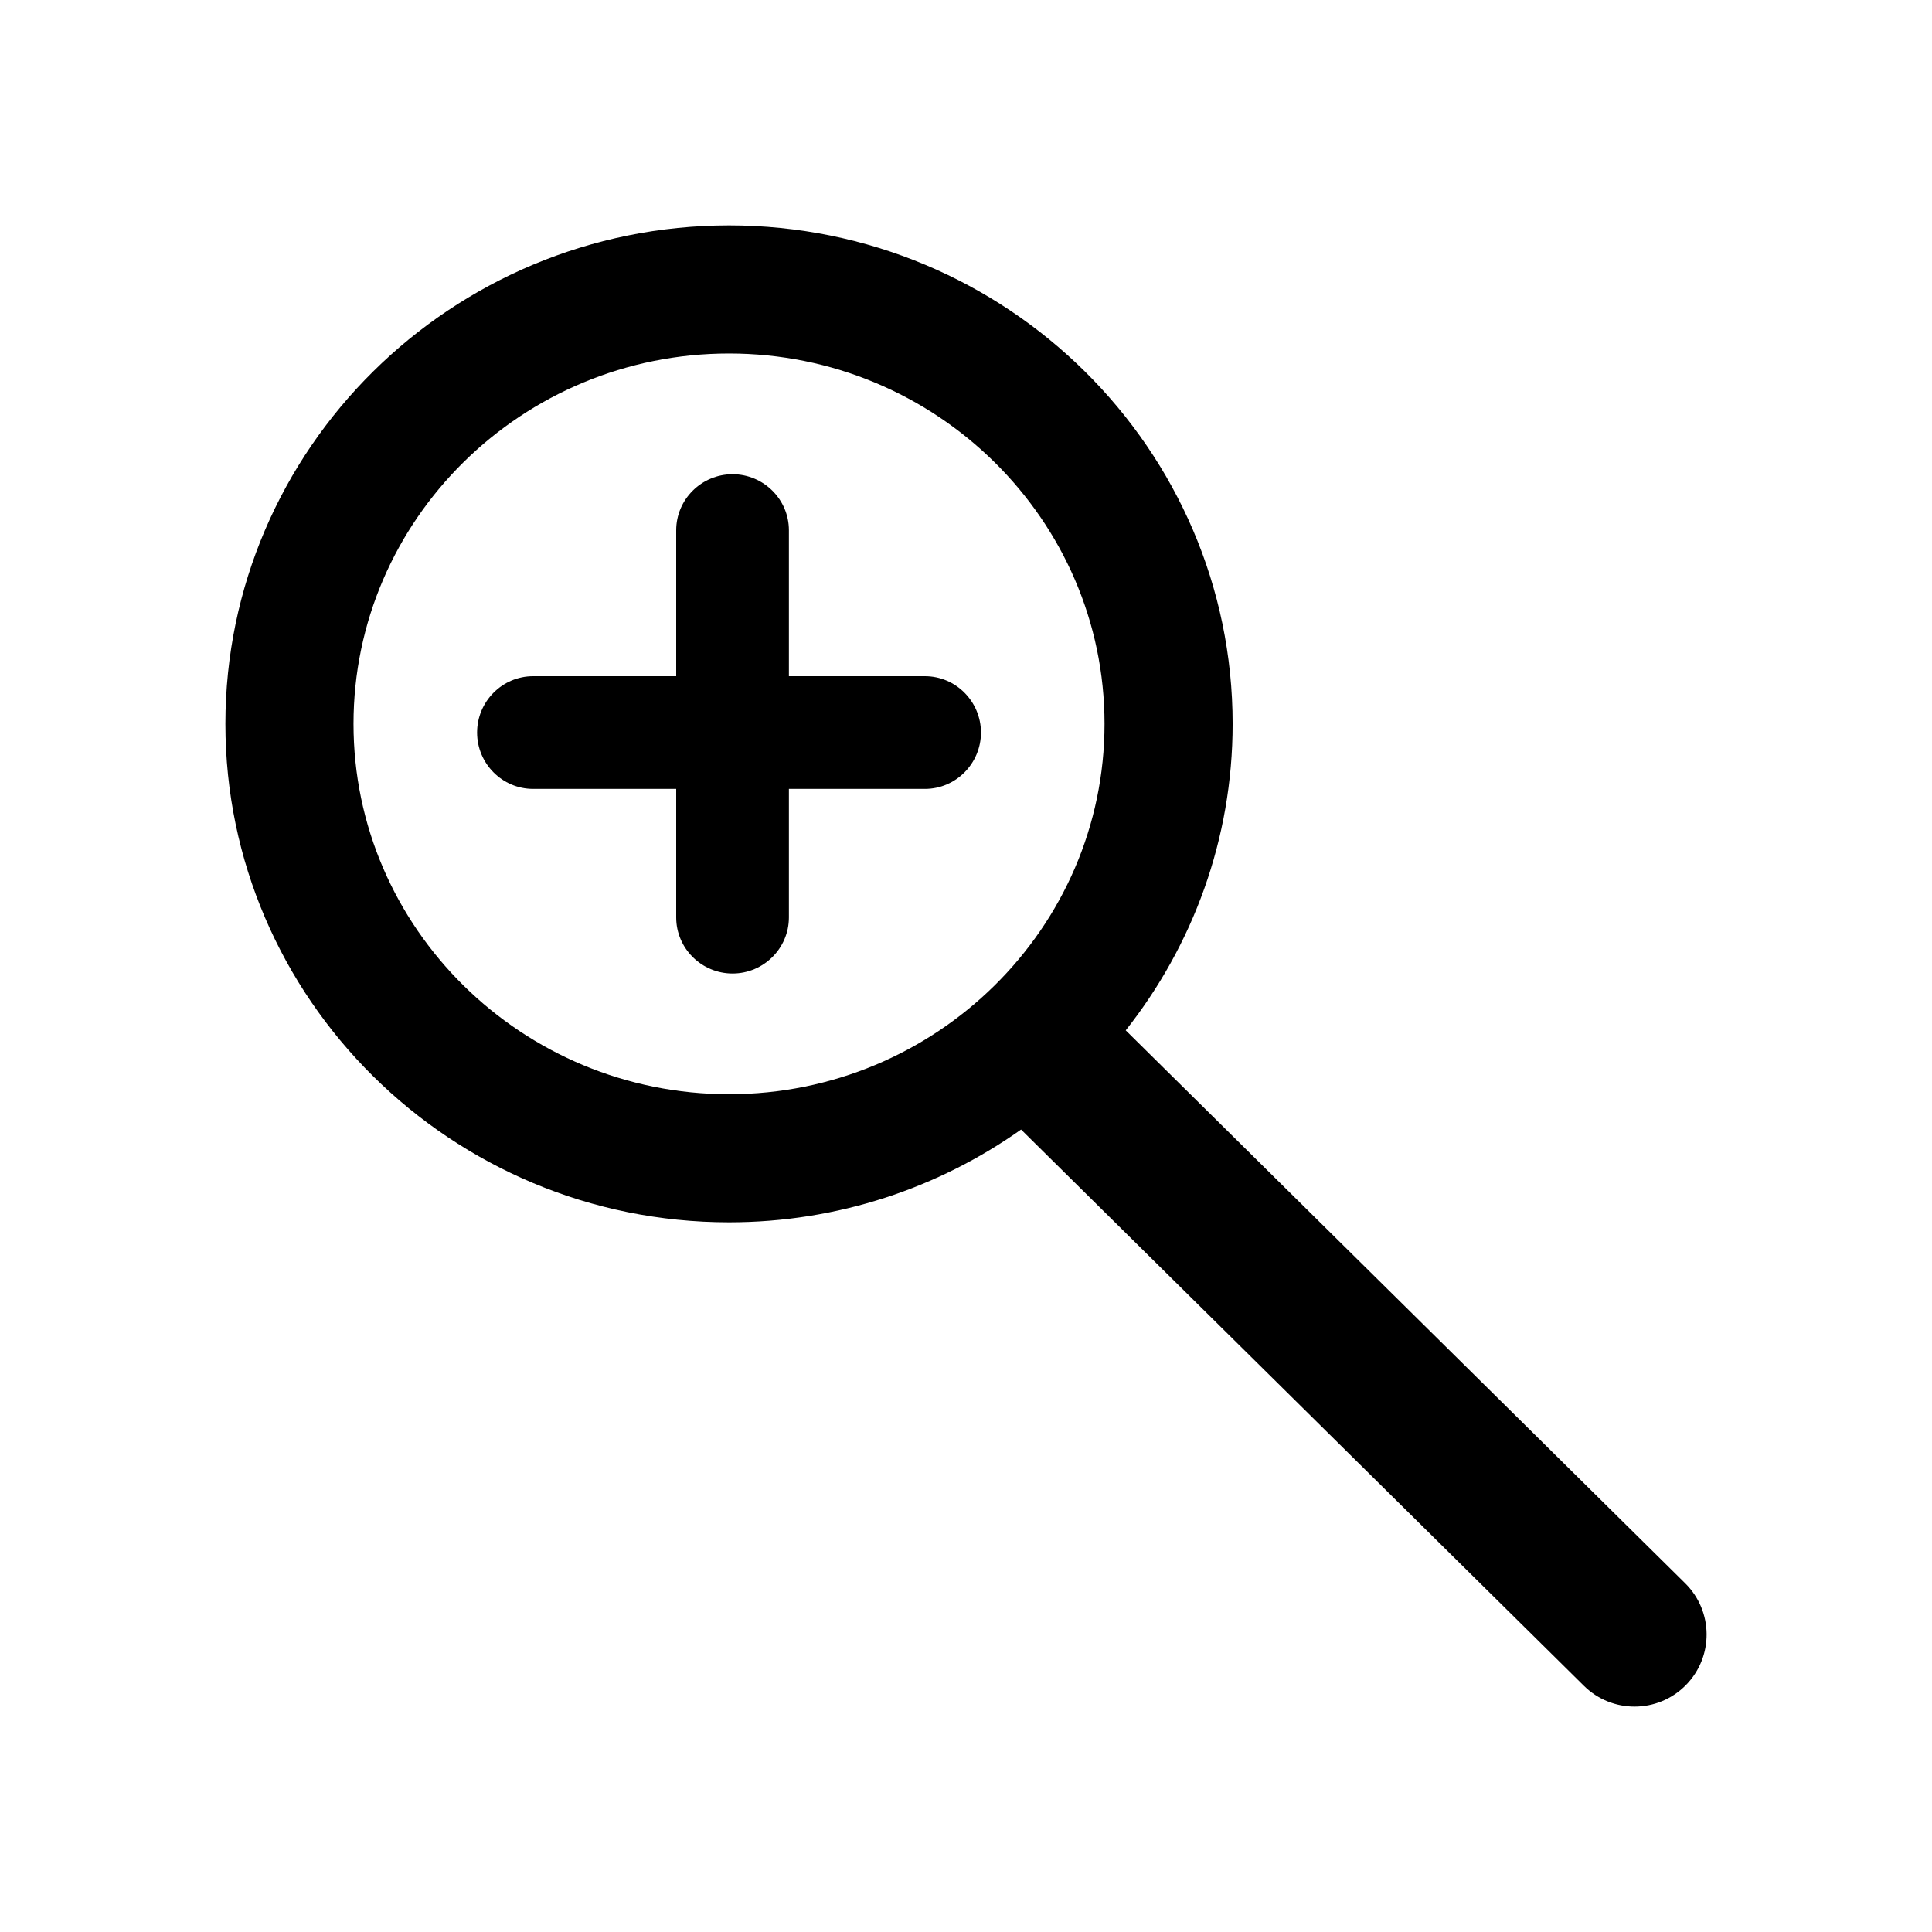 <svg viewBox="0 0 240 240"><path d="M121.858,91 C121.858,94.846 118.742,98 114.896,98 L98,98 L98,113.97 C98,117.814 94.846,120.932 91,120.932 C87.156,120.932 84,117.814 84,113.97 L84,98 L66.228,98 C62.382,98 59.266,94.846 59.266,91 C59.266,87.154 62.382,84 66.228,84 L84,84 L84,65.872 C84,62.026 87.156,58.91 91,58.91 C94.846,58.91 98,62.026 98,65.872 L98,84 L114.896,84 C118.742,84 121.858,87.154 121.858,91 M43.914,89.92 C43.914,64.552 64.84,43.914 90.562,43.914 C116.282,43.914 137.208,64.552 137.208,89.92 C137.208,115.288 116.282,135.926 90.562,135.926 C64.84,135.926 43.914,115.288 43.914,89.92 M209.342,196.682 L139.842,127.994 C148.15,117.482 153.122,104.268 153.122,89.92 C153.122,55.776 125.058,28 90.562,28 C56.066,28 28,55.776 28,89.92 C28,124.062 56.066,151.84 90.562,151.84 C104.08,151.84 116.6,147.56 126.842,140.316 L196.758,209.416 C198.502,211.14 200.776,212 203.05,212 C205.358,212 207.666,211.112 209.416,209.34 C212.892,205.824 212.858,200.158 209.342,196.682" fill-rule="nonzero"/></svg>
